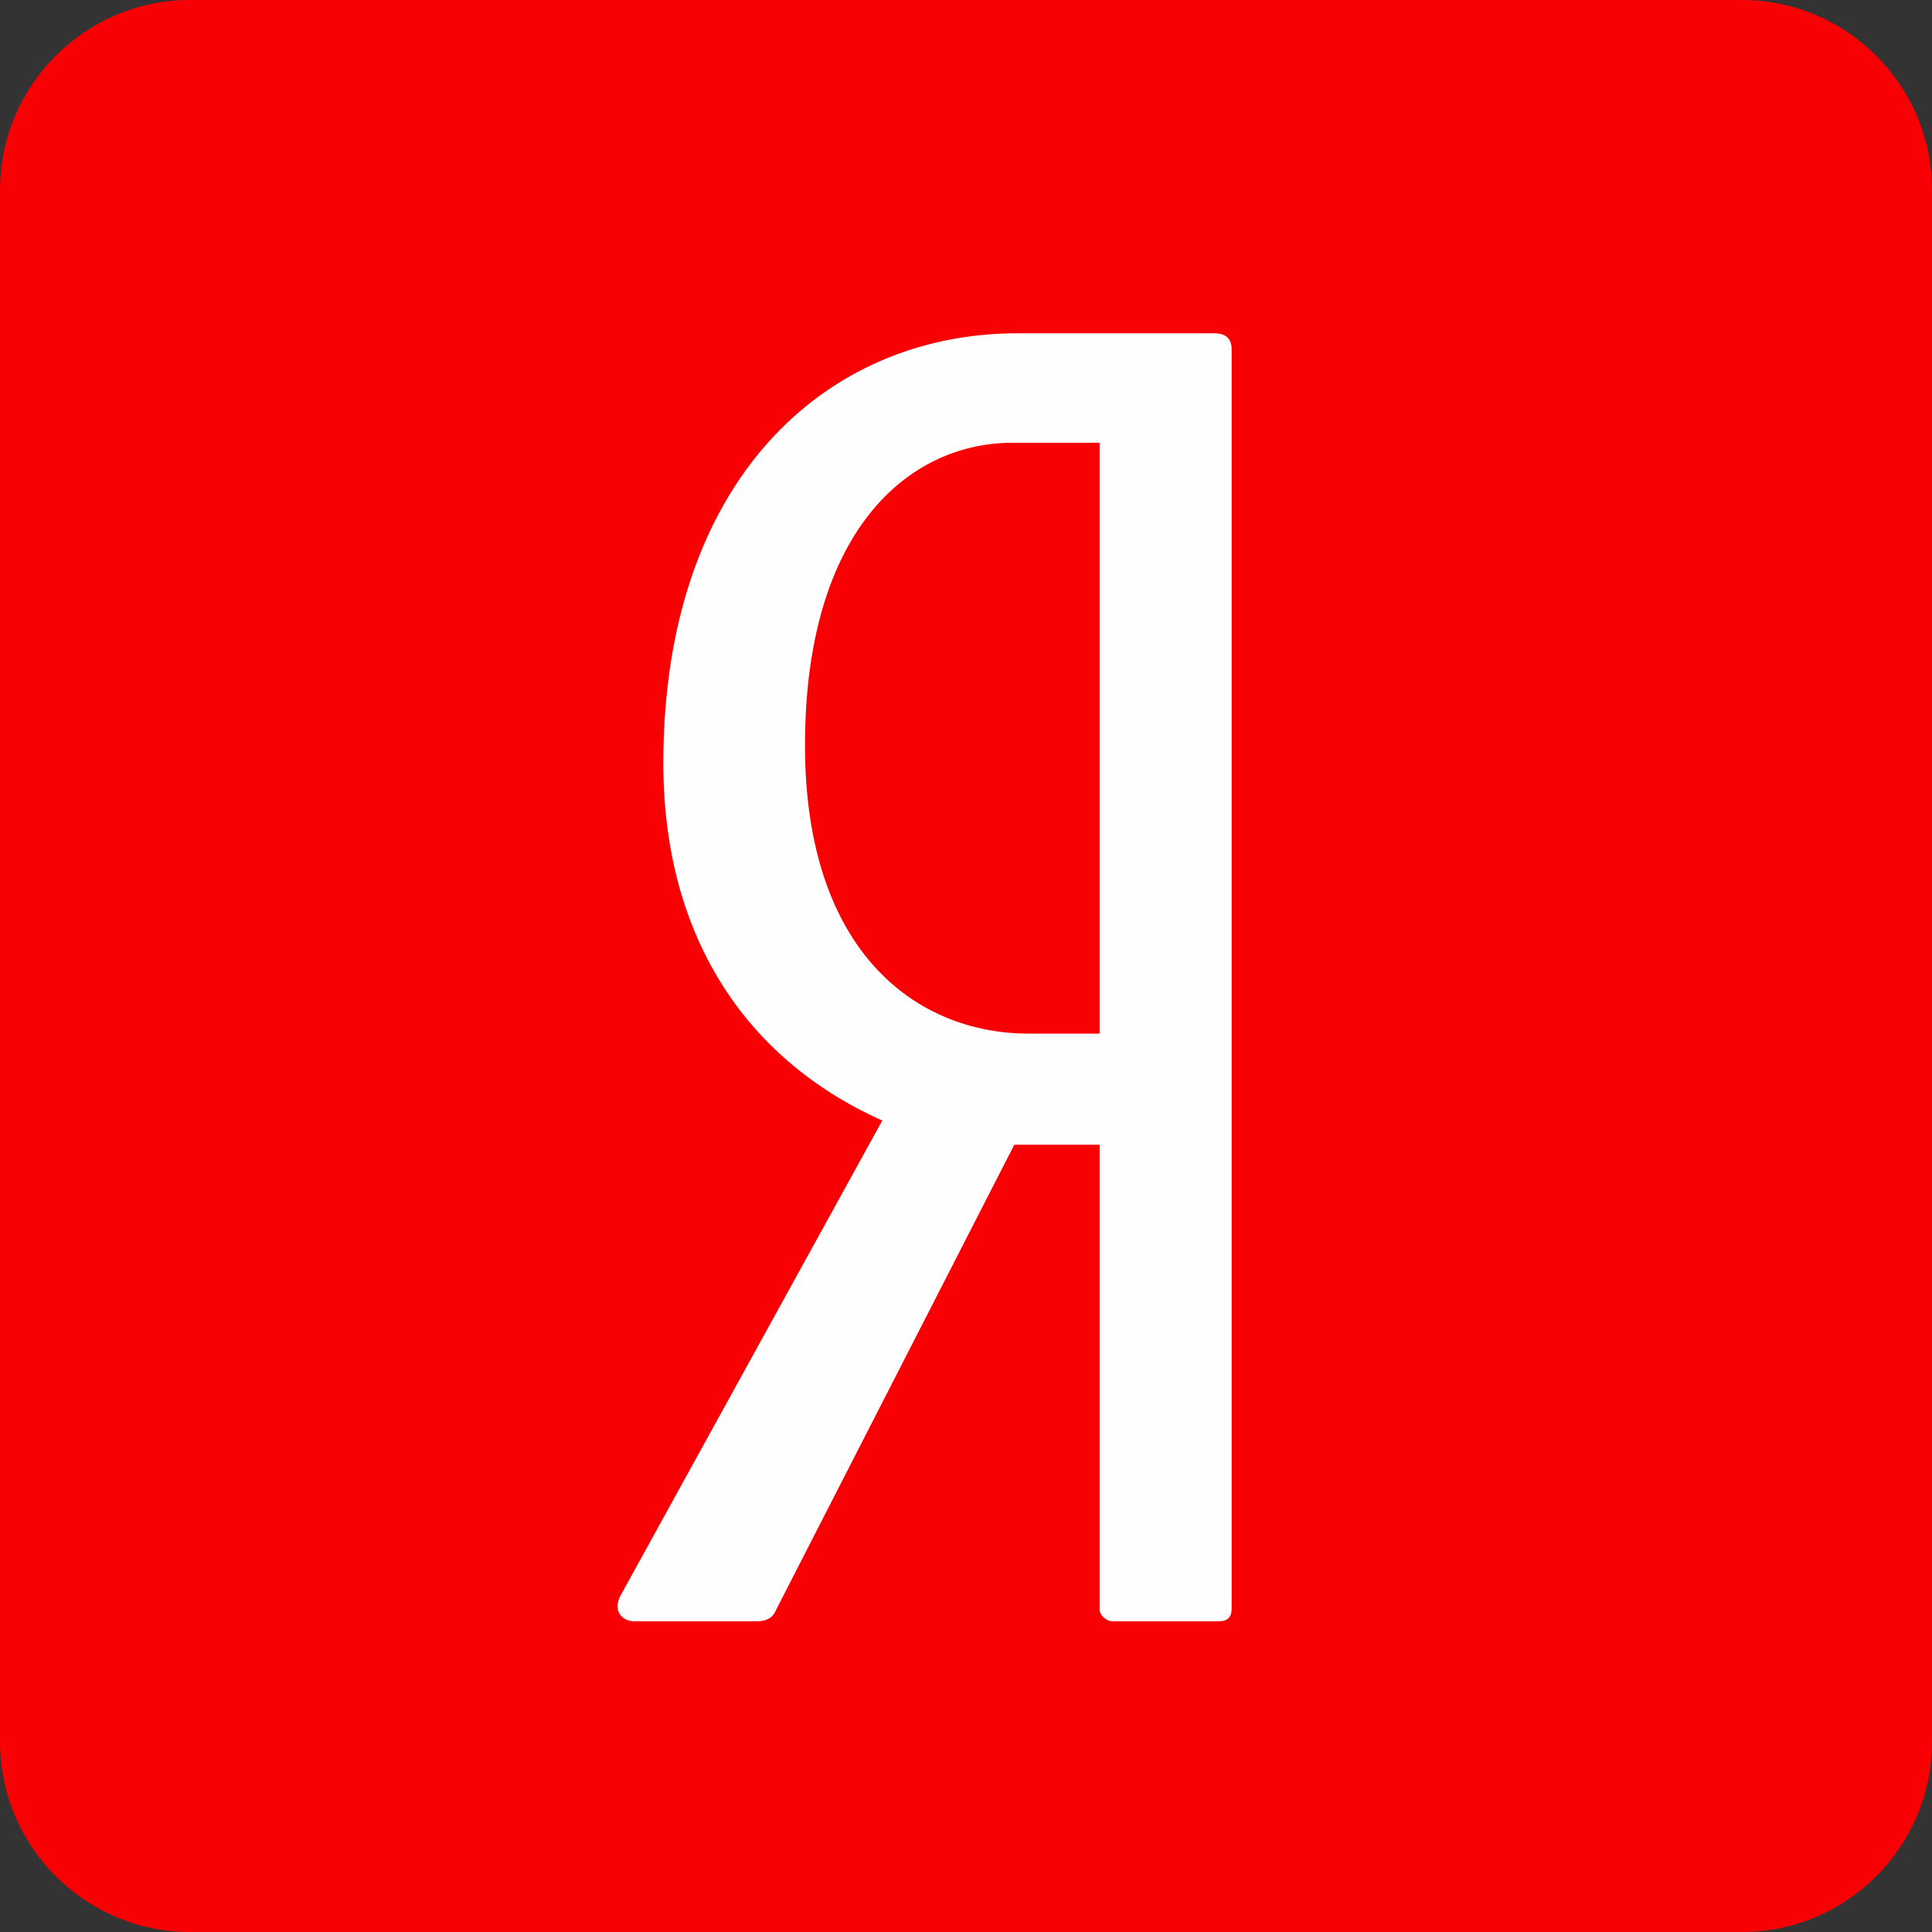 <?xml version="1.0" encoding="UTF-8"?>
<!DOCTYPE svg PUBLIC "-//W3C//DTD SVG 1.1//EN" "http://www.w3.org/Graphics/SVG/1.1/DTD/svg11.dtd">
<!-- Creator: CorelDRAW 2018 (64-Bit) -->
<svg xmlns="http://www.w3.org/2000/svg" xml:space="preserve" width="114px" height="114px" version="1.1" style="shape-rendering:geometricPrecision; text-rendering:geometricPrecision; image-rendering:optimizeQuality; fill-rule:evenodd; clip-rule:evenodd"
viewBox="0 0 12 12"
 xmlns:xlink="http://www.w3.org/1999/xlink">
 <rect x="0" y="0" width="12" height="12" fill="#333333" stroke="none"/>
 <defs>
  <style type="text/css">
   <![CDATA[
    .fil0 {fill:#F90004;fill-rule:nonzero}
    .fil1 {fill:#FEFEFE;fill-rule:nonzero}
   ]]>
  </style>
 </defs>
 <g id="Слой_x0020_1">
  <g id="_2411063456496">
   <path class="fil0" d="M10.82 0l-9.64 0c-0.65,0 -1.18,0.53 -1.18,1.18l0 9.64c0,0.65 0.53,1.18 1.18,1.18l9.64 0c0.65,0 1.18,-0.53 1.18,-1.18l0 -9.64c0,-0.65 -0.53,-1.18 -1.18,-1.18z"/>
   <path class="fil1" d="M6.83 6.42l-0.44 0c-0.7,0 -1.39,-0.51 -1.39,-1.79 0,-1.33 0.64,-1.88 1.29,-1.88l0.54 0 0 3.67zm0.71 -4.35l-1.22 0c-1.19,0 -2.2,0.91 -2.2,2.67 0,1.05 0.49,1.83 1.36,2.22l-1.62 2.94c-0.06,0.1 0,0.17 0.08,0.17l0.76 0c0.06,0 0.1,-0.02 0.12,-0.07l1.48 -2.89 0.53 0 0 2.89c0,0.03 0.04,0.07 0.08,0.07l0.66 0c0.06,0 0.08,-0.03 0.08,-0.08l0 -7.82c0,-0.07 -0.04,-0.1 -0.11,-0.1z"/>
  </g>
 </g>
</svg>
